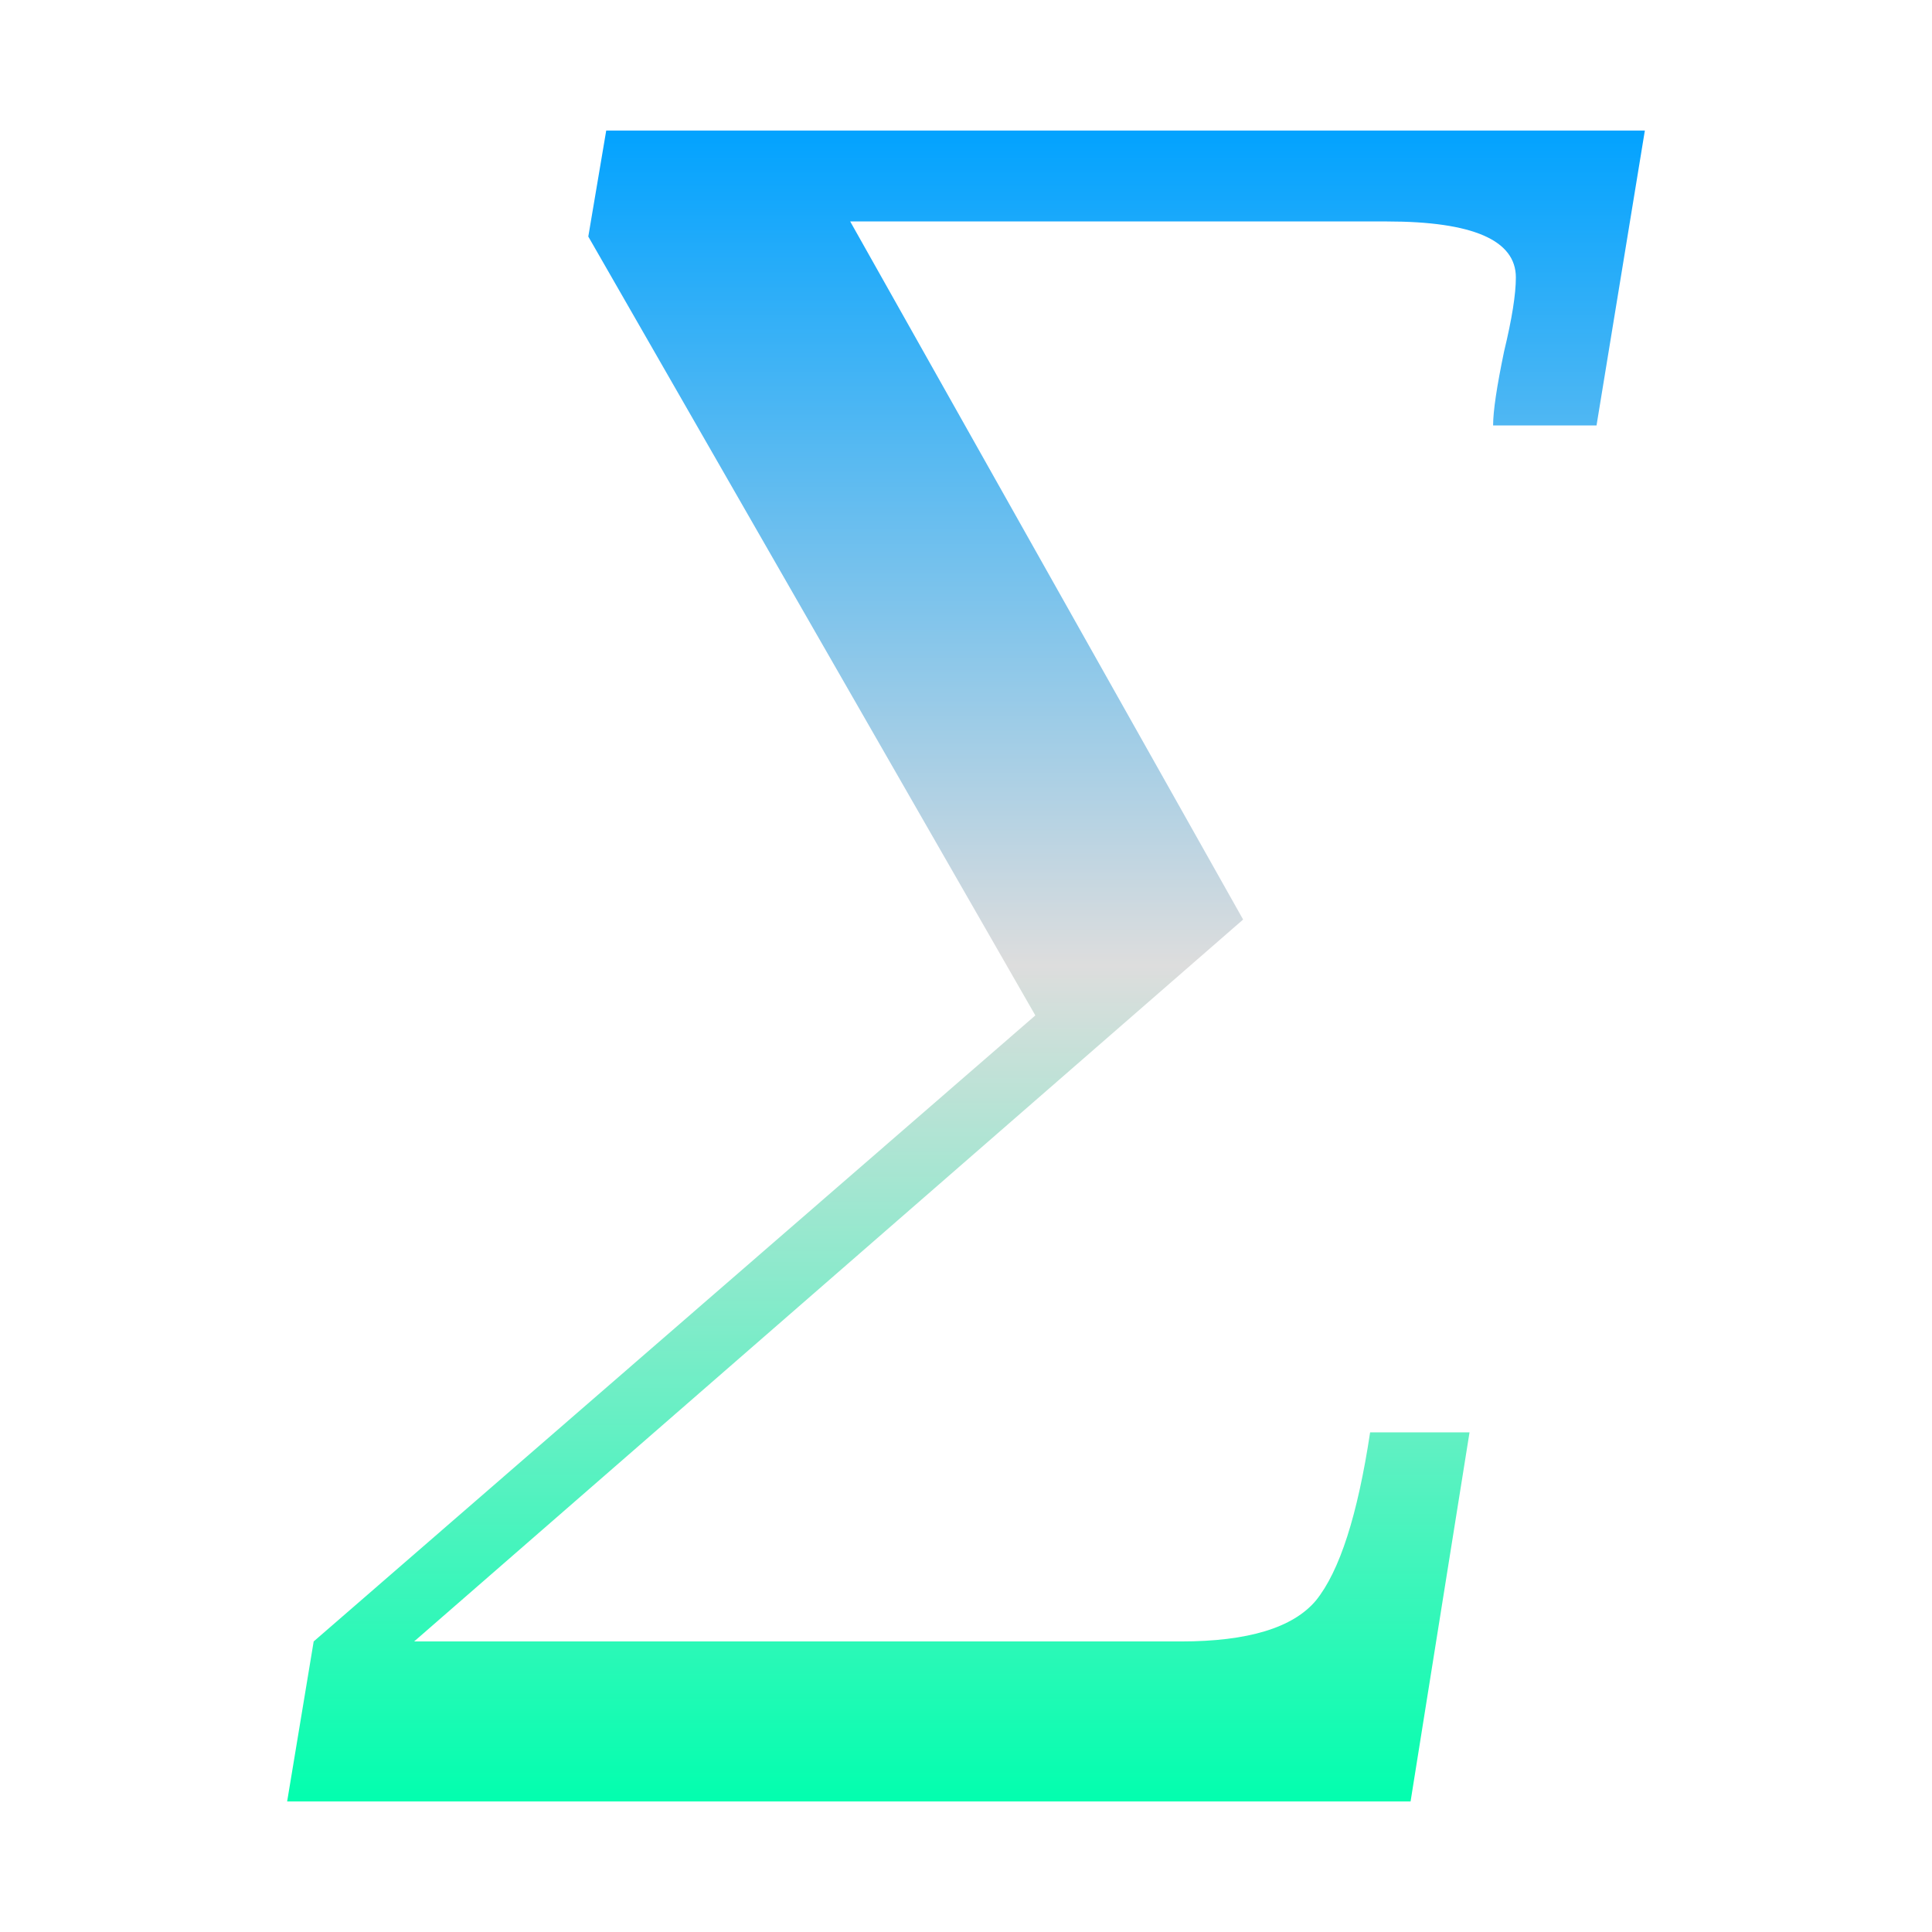 <svg xmlns="http://www.w3.org/2000/svg" xmlns:xlink="http://www.w3.org/1999/xlink" width="64px" height="64px" viewBox="0 0 64 64" version="1.1">
<defs>
<linearGradient id="linear0" gradientUnits="userSpaceOnUse" x1="0" y1="0" x2="0" y2="1" gradientTransform="matrix(44.973,0,0,55.351,9.514,4.324)">
<stop offset="0" style="stop-color:#00a2ff;stop-opacity:1;"/>
<stop offset="0.5" style="stop-color:#dddddd;stop-opacity:1;"/>
<stop offset="1" style="stop-color:#00ffae;stop-opacity:1;"/>
</linearGradient>
</defs>
<g id="surface1">
<path style=" stroke:none;fill-rule:nonzero;fill:url(#linear0);" d="M 9.512 59.676 L 10.391 54.375 L 34.297 33.637 L 19.488 7.836 L 20.082 4.324 L 54.488 4.324 L 52.887 14.094 L 49.461 14.094 C 49.461 13.609 49.586 12.793 49.824 11.645 C 50.086 10.562 50.215 9.746 50.215 9.191 C 50.215 7.957 48.789 7.336 45.941 7.336 L 28.164 7.336 L 41.18 30.461 L 13.719 54.375 L 39.125 54.375 C 41.34 54.375 42.836 53.922 43.594 53.016 C 44.379 52.043 44.973 50.188 45.387 47.449 L 48.68 47.449 L 46.727 59.676 L 9.512 59.676 "/>
</g>
</svg>
